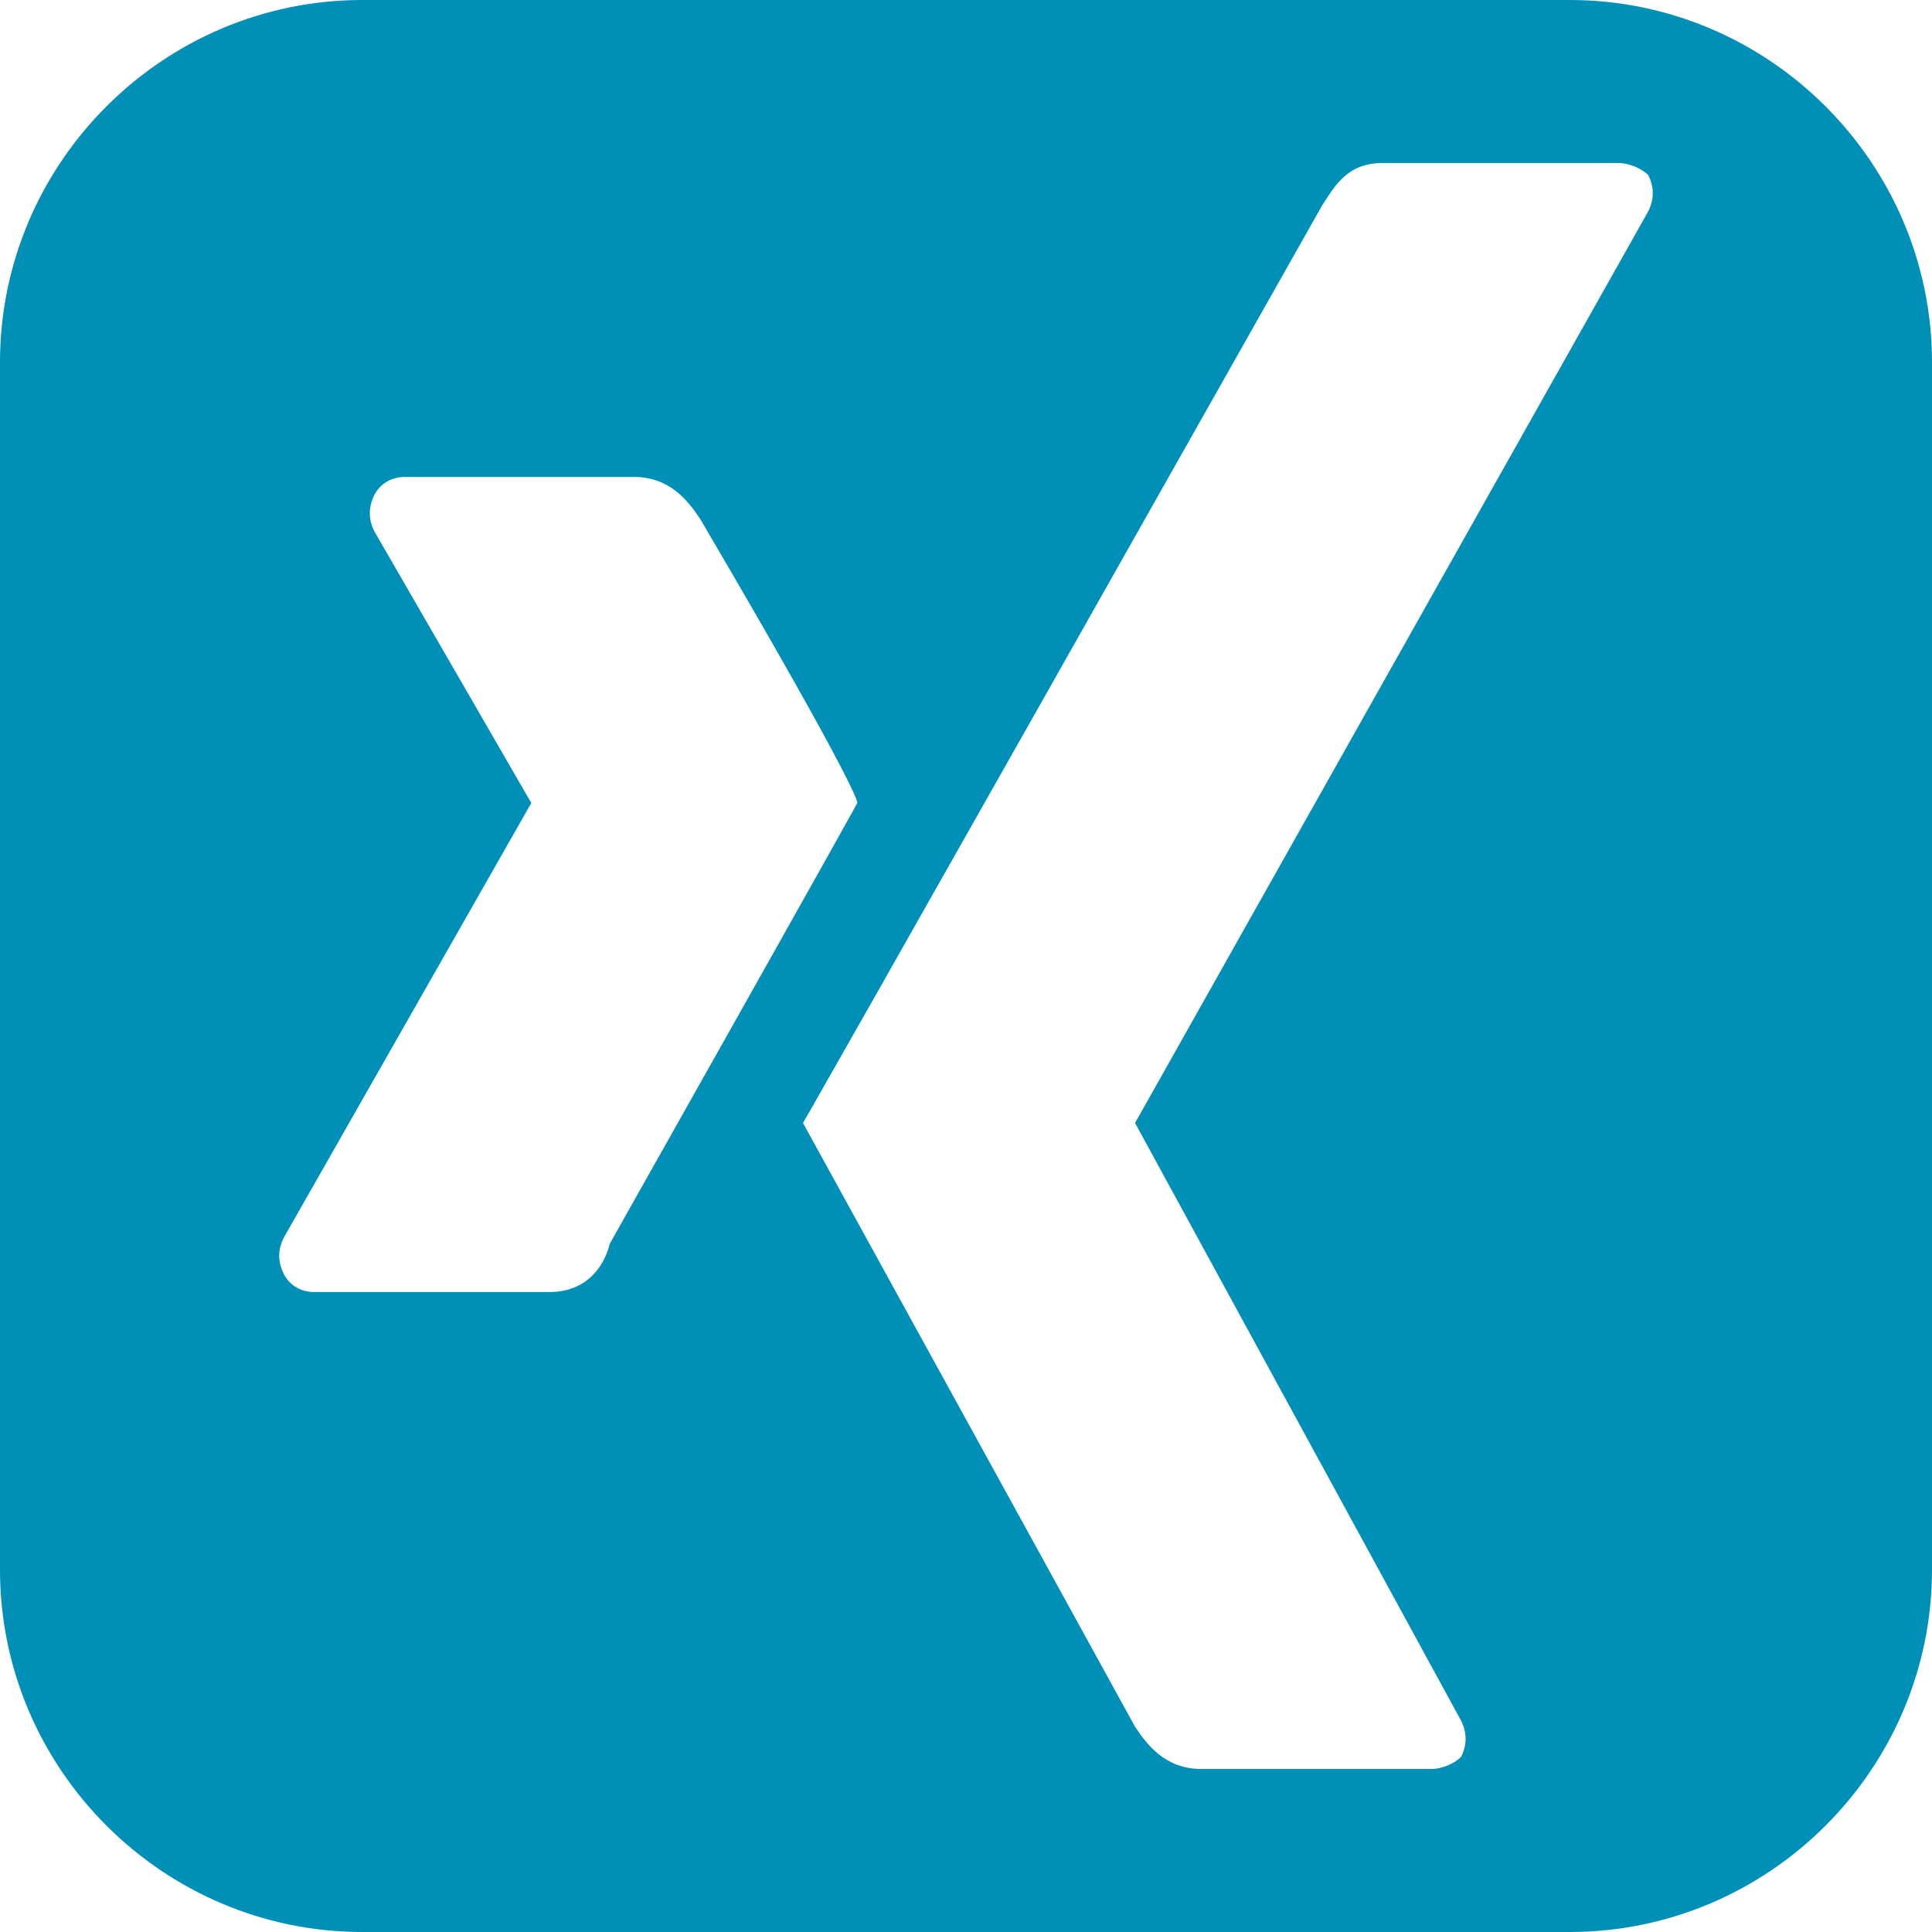 <?xml version="1.0" encoding="utf-8"?>
<!-- Generator: Adobe Illustrator 25.4.1, SVG Export Plug-In . SVG Version: 6.00 Build 0)  -->
<svg version="1.1" id="Layer_1" xmlns="http://www.w3.org/2000/svg" xmlns:xlink="http://www.w3.org/1999/xlink" x="0px" y="0px"
	 viewBox="0 0 32 32" style="enable-background:new 0 0 32 32;" xml:space="preserve">
<style type="text/css">
	.st0{fill:#0090B7;}
</style>
<path class="st0" d="M32,26c0,3.3-2.7,6-6,6H6c-3.3,0-6-2.7-6-6V6c0-3.3,2.7-6,6-6h20c3.3,0,6,2.7,6,6V26z M11.6,8.6
	c-0.2-0.3-0.5-0.7-1.1-0.7H6.7C6.5,7.9,6.3,8,6.2,8.2c-0.1,0.2-0.1,0.4,0,0.6l2.6,4.5c0,0,0,0,0,0l-4.1,7.2c-0.1,0.2-0.1,0.4,0,0.6
	c0.1,0.2,0.3,0.3,0.5,0.3h3.9c0.6,0,0.9-0.4,1-0.8c4-7.1,4.1-7.3,4.1-7.3S14.3,13.2,11.6,8.6z M26.8,2.7h-3.9c-0.6,0-0.8,0.4-1,0.7
	c-8.3,14.7-8.6,15.2-8.6,15.2s0,0,5.5,10c0.2,0.3,0.5,0.7,1.1,0.7h3.8c0.2,0,0.4-0.1,0.5-0.2c0.1-0.2,0.1-0.4,0-0.6l-5.4-9.9v0
	l8.5-15.1c0.1-0.2,0.1-0.4,0-0.6C27.2,2.8,27,2.7,26.8,2.7z"/>
</svg>